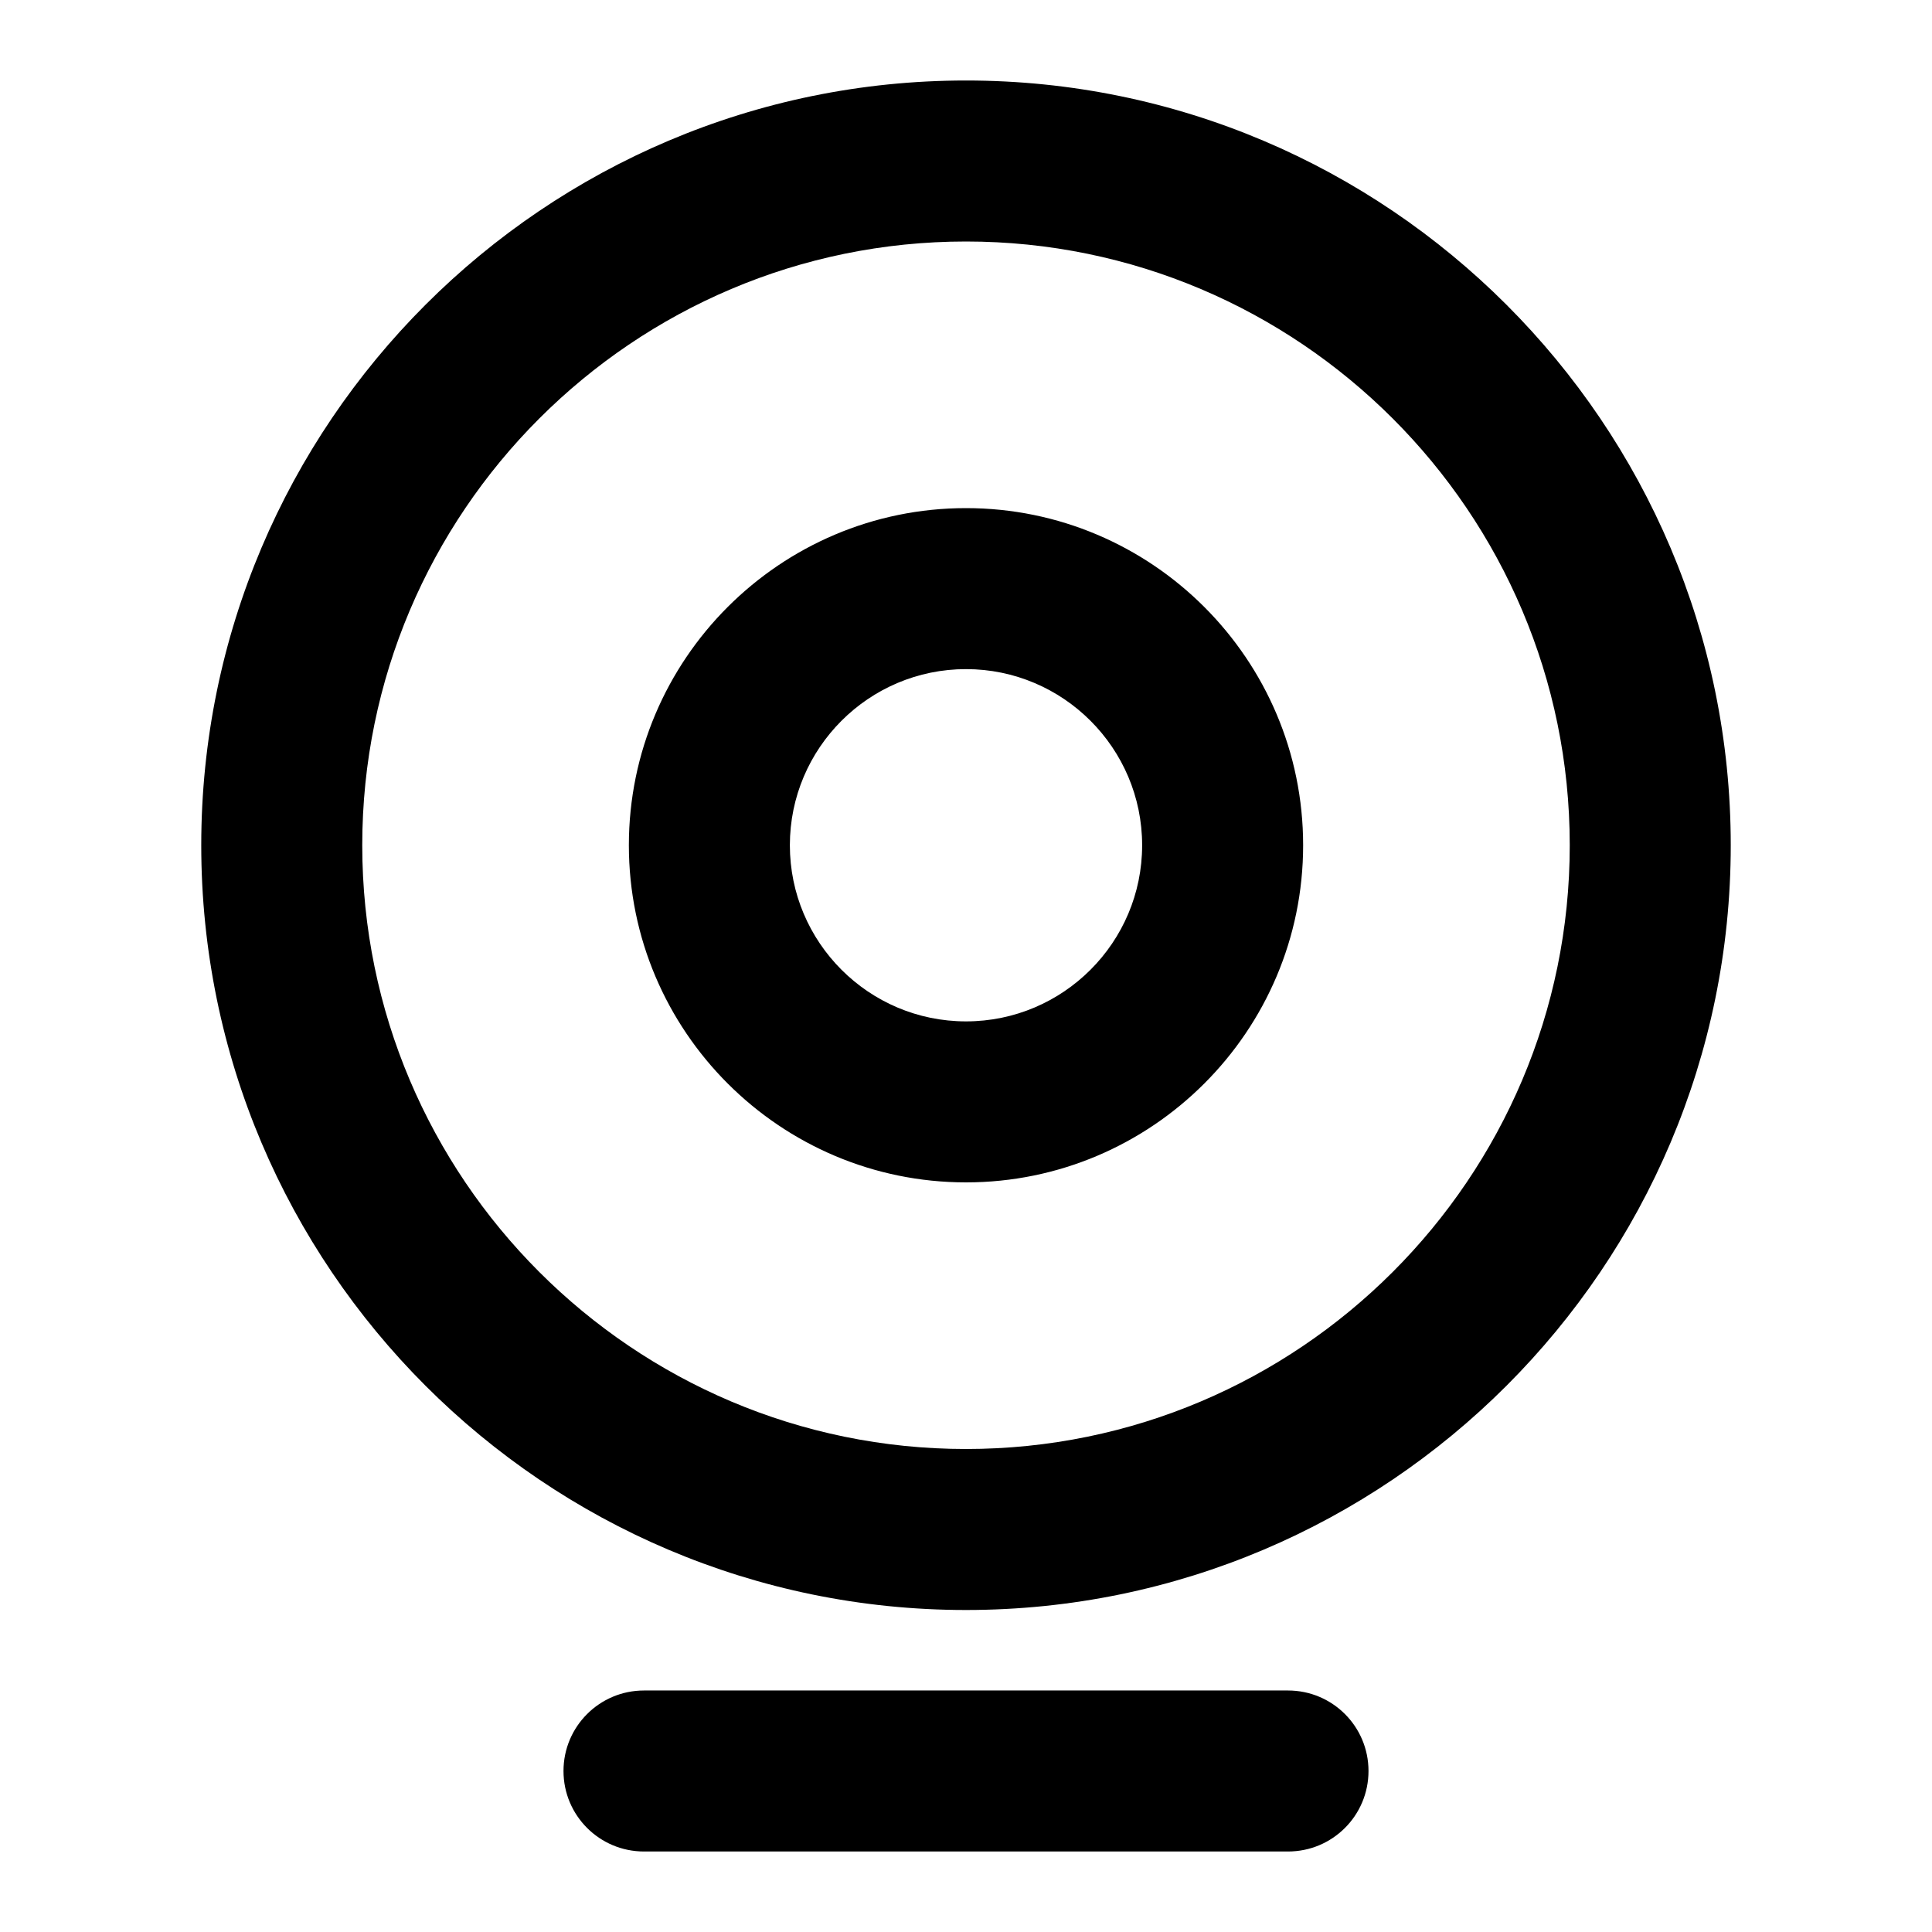 <?xml version="1.0" encoding="iso-8859-1"?>
<!-- Generator: Adobe Illustrator 27.4.0, SVG Export Plug-In . SVG Version: 6.00 Build 0)  -->
<svg version="1.1" id="Layer_1" xmlns="http://www.w3.org/2000/svg" xmlns:xlink="http://www.w3.org/1999/xlink" x="0px" y="0px"
	 viewBox="0 0 24 24" style="enable-background:new 0 0 24 24;" xml:space="preserve">
<g>
	<path d="M16,23H8c-0.552,0-1-0.447-1-1s0.448-1,1-1h8c0.553,0,1,0.447,1,1S16.553,23,16,23z M12,20c-5.238,0-9.5-4.262-9.5-9.5
		S6.762,1,12,1s9.5,4.262,9.5,9.5S17.238,20,12,20z M12,3c-4.136,0-7.5,3.364-7.5,7.5S7.864,18,12,18s7.5-3.364,7.5-7.5
		S16.136,3,12,3z M12,14.688c-2.309,0-4.188-1.878-4.188-4.188S9.691,6.312,12,6.312c2.309,0,4.188,1.878,4.188,4.188
		S14.309,14.688,12,14.688z M12,8.312c-1.206,0-2.188,0.981-2.188,2.188s0.981,2.188,2.188,2.188s2.188-0.981,2.188-2.188
		S13.206,8.312,12,8.312z"/>
</g>
</svg>
